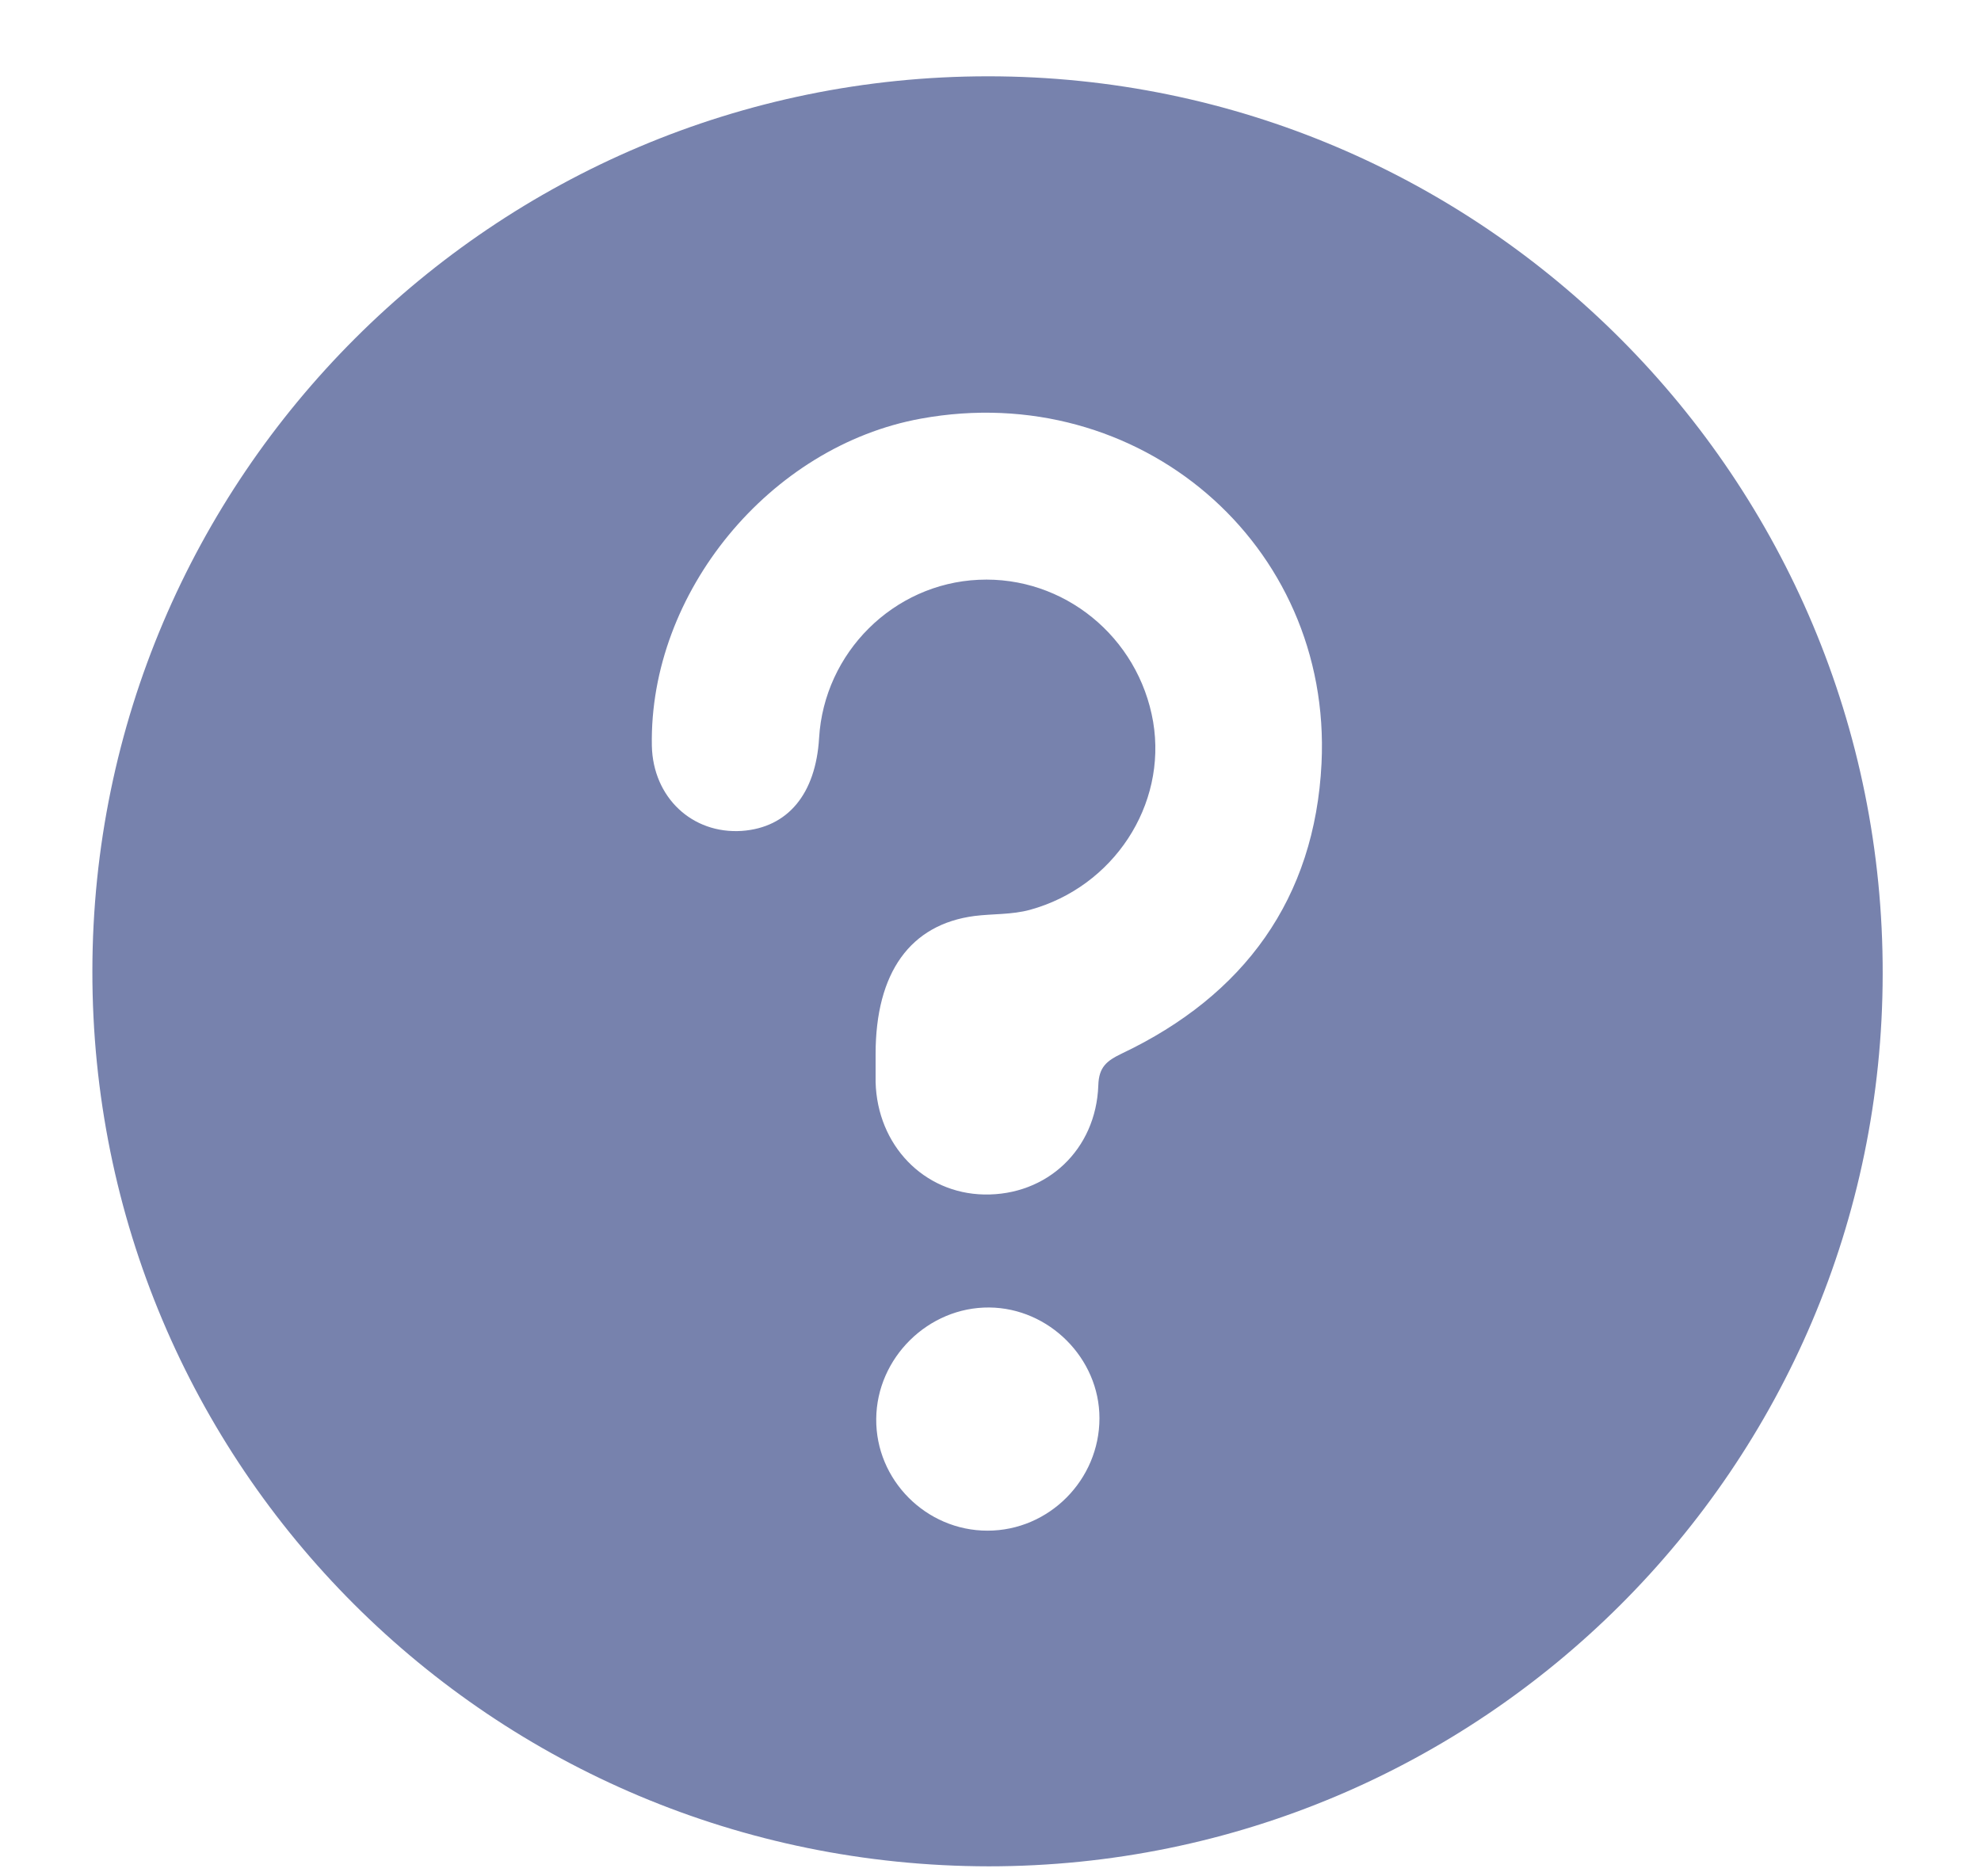 <svg width="19" height="18" viewBox="0 0 19 18" fill="none" xmlns="http://www.w3.org/2000/svg">
<path d="M9.482 17.904C4.717 17.898 0.88 14.067 0.886 9.313C0.891 4.574 4.739 0.732 9.477 0.732C14.22 0.732 18.068 4.596 18.057 9.345C18.052 14.072 14.21 17.904 9.482 17.904ZM8.398 10.112C8.398 10.203 8.398 10.289 8.398 10.38C8.414 10.987 8.86 11.448 9.439 11.459C10.04 11.47 10.512 11.03 10.534 10.413C10.539 10.236 10.614 10.177 10.759 10.107C11.934 9.549 12.611 8.62 12.675 7.322C12.777 5.213 10.92 3.635 8.833 4.016C7.384 4.279 6.225 5.685 6.252 7.155C6.263 7.649 6.638 8.003 7.116 7.971C7.556 7.939 7.824 7.617 7.856 7.08C7.905 6.259 8.57 5.599 9.386 5.562C10.201 5.524 10.92 6.109 11.06 6.925C11.194 7.724 10.679 8.508 9.879 8.728C9.702 8.776 9.525 8.765 9.348 8.787C8.731 8.867 8.398 9.329 8.398 10.112ZM9.471 14.684C10.062 14.684 10.545 14.196 10.545 13.605C10.545 13.031 10.062 12.548 9.488 12.543C8.903 12.538 8.409 13.026 8.404 13.611C8.398 14.196 8.881 14.684 9.471 14.684Z" fill="#7782AD"/>
</svg>
